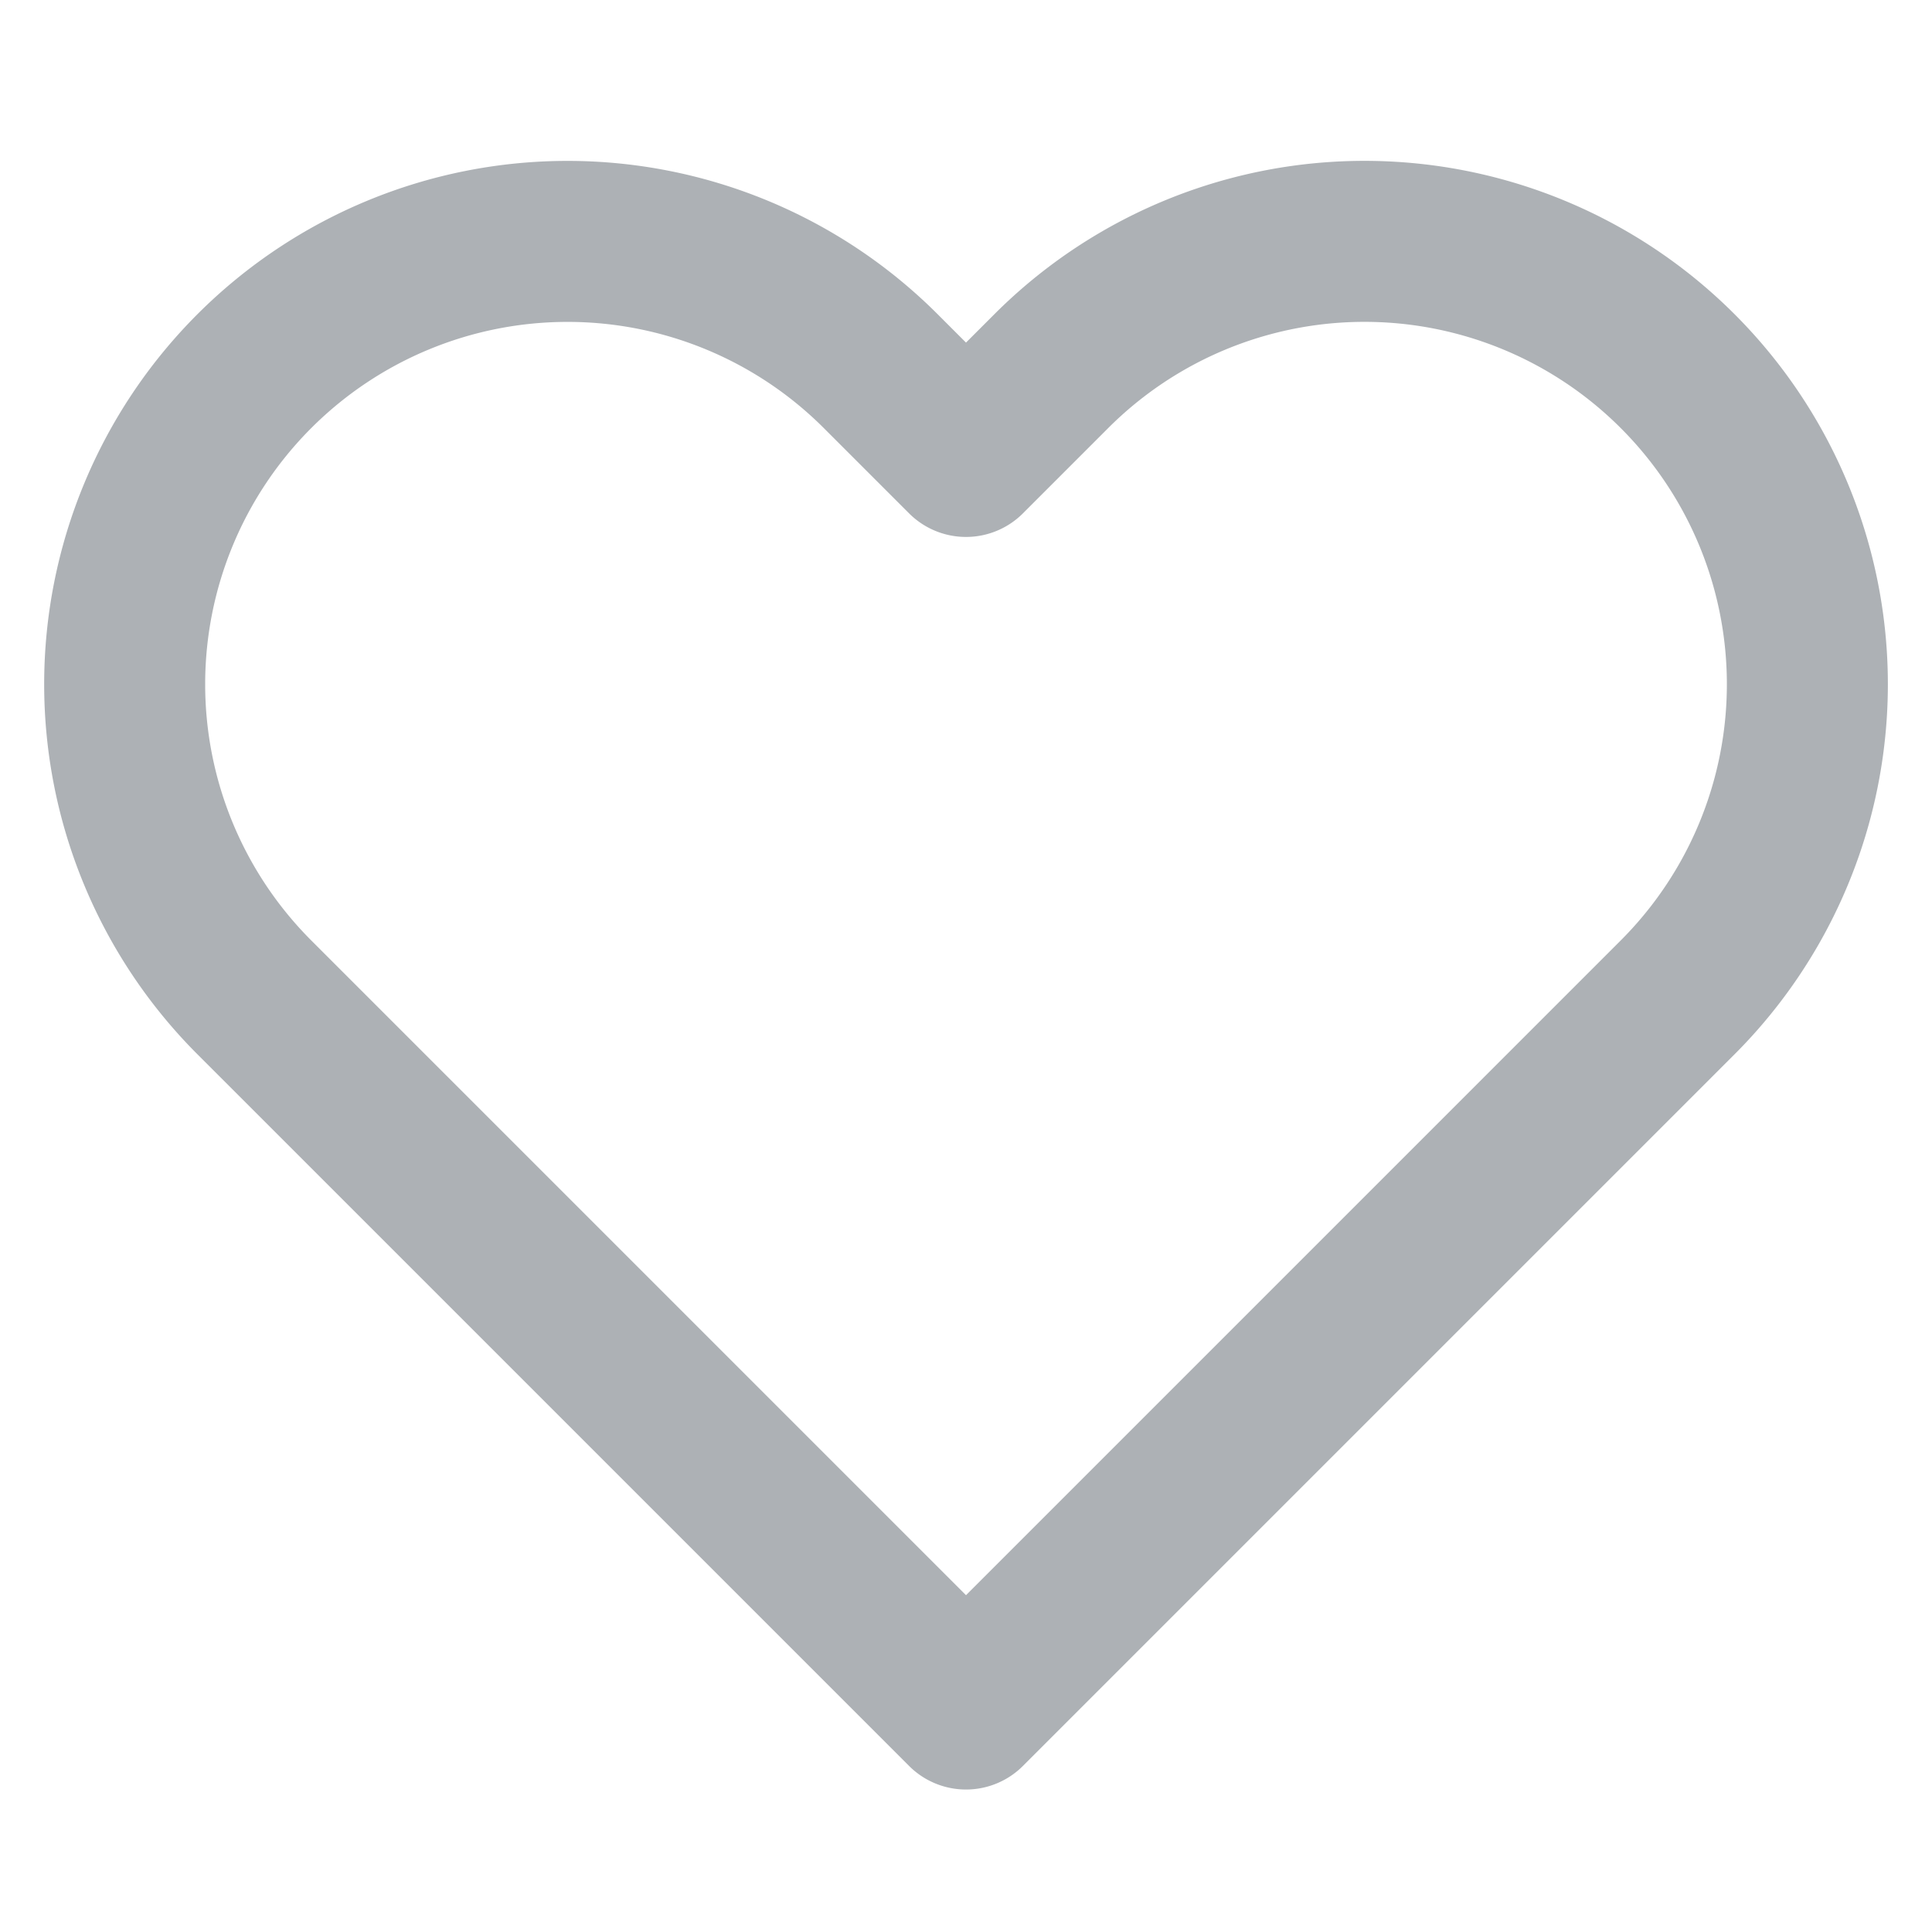 <svg xmlns="http://www.w3.org/2000/svg" width="100" height="100" viewBox="0 0 24 24" fill="none" stroke="#adb1b5" stroke-width="2" stroke-linecap="round" stroke-linejoin="round" class="feather feather-heart"><path d="M20.84 4.61a5.5 5.5 0 0 0-7.78 0L12 5.67l-1.06-1.06a5.5 5.5 0 0 0-7.78 7.78l1.06 1.06L12 21.23l7.78-7.78 1.06-1.06a5.5 5.5 0 0 0 0-7.78z"></path></svg>